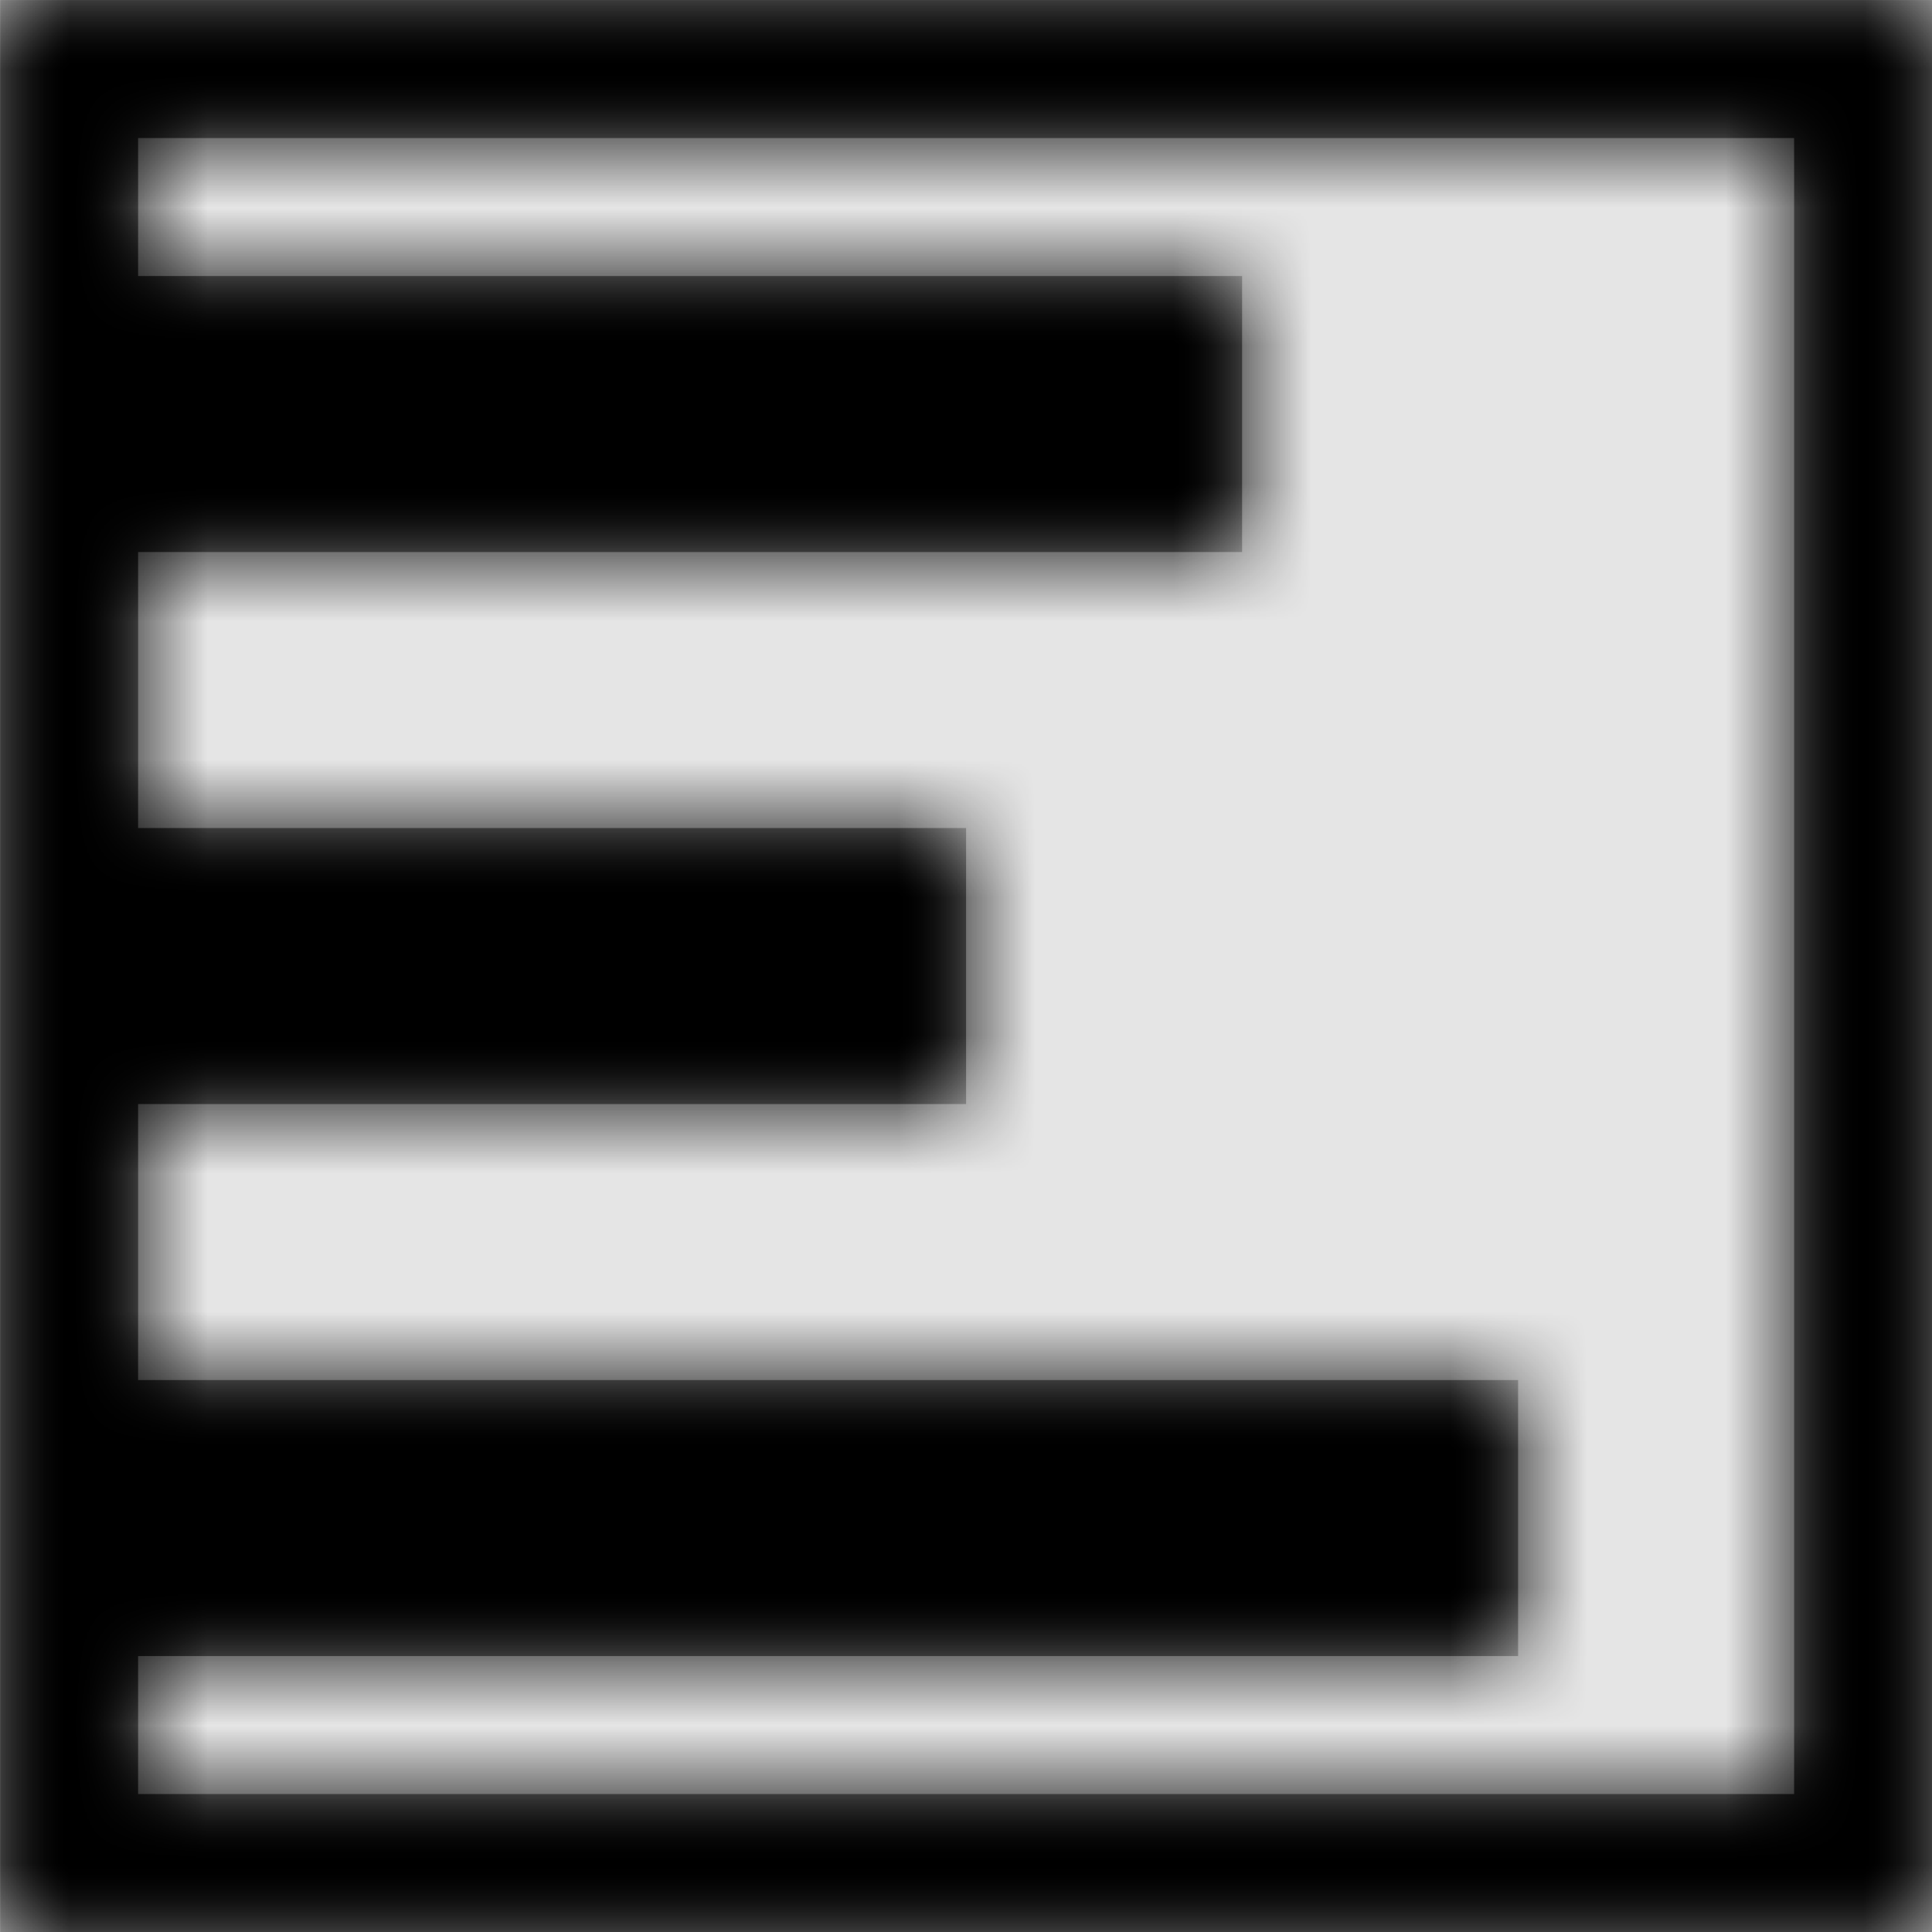 <svg width="1000" height="1000" viewBox="0 0 1000 1000" version="1.1" xmlns="http://www.w3.org/2000/svg" xmlns:xlink="http://www.w3.org/1999/xlink">
<title>chart-bar</title>
<desc>Created using Figma</desc>
<g id="Canvas" transform="matrix(71.429 0 0 71.429 -12928.6 -4142.86)">
<rect x="181" y="58" width="14" height="14" fill="#E5E5E5"/>
<g id="chart-bar">
<mask id="mask0_outline" mask-type="alpha">
<g id="Mask">
<use xlink:href="#path0_fill" transform="translate(181 58)" fill="#FFFFFF"/>
</g>
</mask>
<g id="Mask" mask="url(#mask0_outline)">
<use xlink:href="#path0_fill" transform="translate(181 58)"/>
</g>
<g id="&#226;&#134;&#170;&#240;&#159;&#142;&#168;Color" mask="url(#mask0_outline)">
<g id="Rectangle 3">
<use xlink:href="#path1_fill" transform="translate(181 58)"/>
</g>
</g>
</g>
</g>
<defs>
<path id="path0_fill" fill-rule="evenodd" d="M 0 14L 0 0L 14 0L 14 14L 0 14ZM 1 12L 1 13L 13 13L 13 1L 1 1L 1 2L 9 2L 9 4L 1 4L 1 6L 7 6L 7 8L 1 8L 1 10L 11 10L 11 12L 1 12Z"/>
<path id="path1_fill" fill-rule="evenodd" d="M 0 0L 14 0L 14 14L 0 14L 0 0Z"/>
</defs>
</svg>
